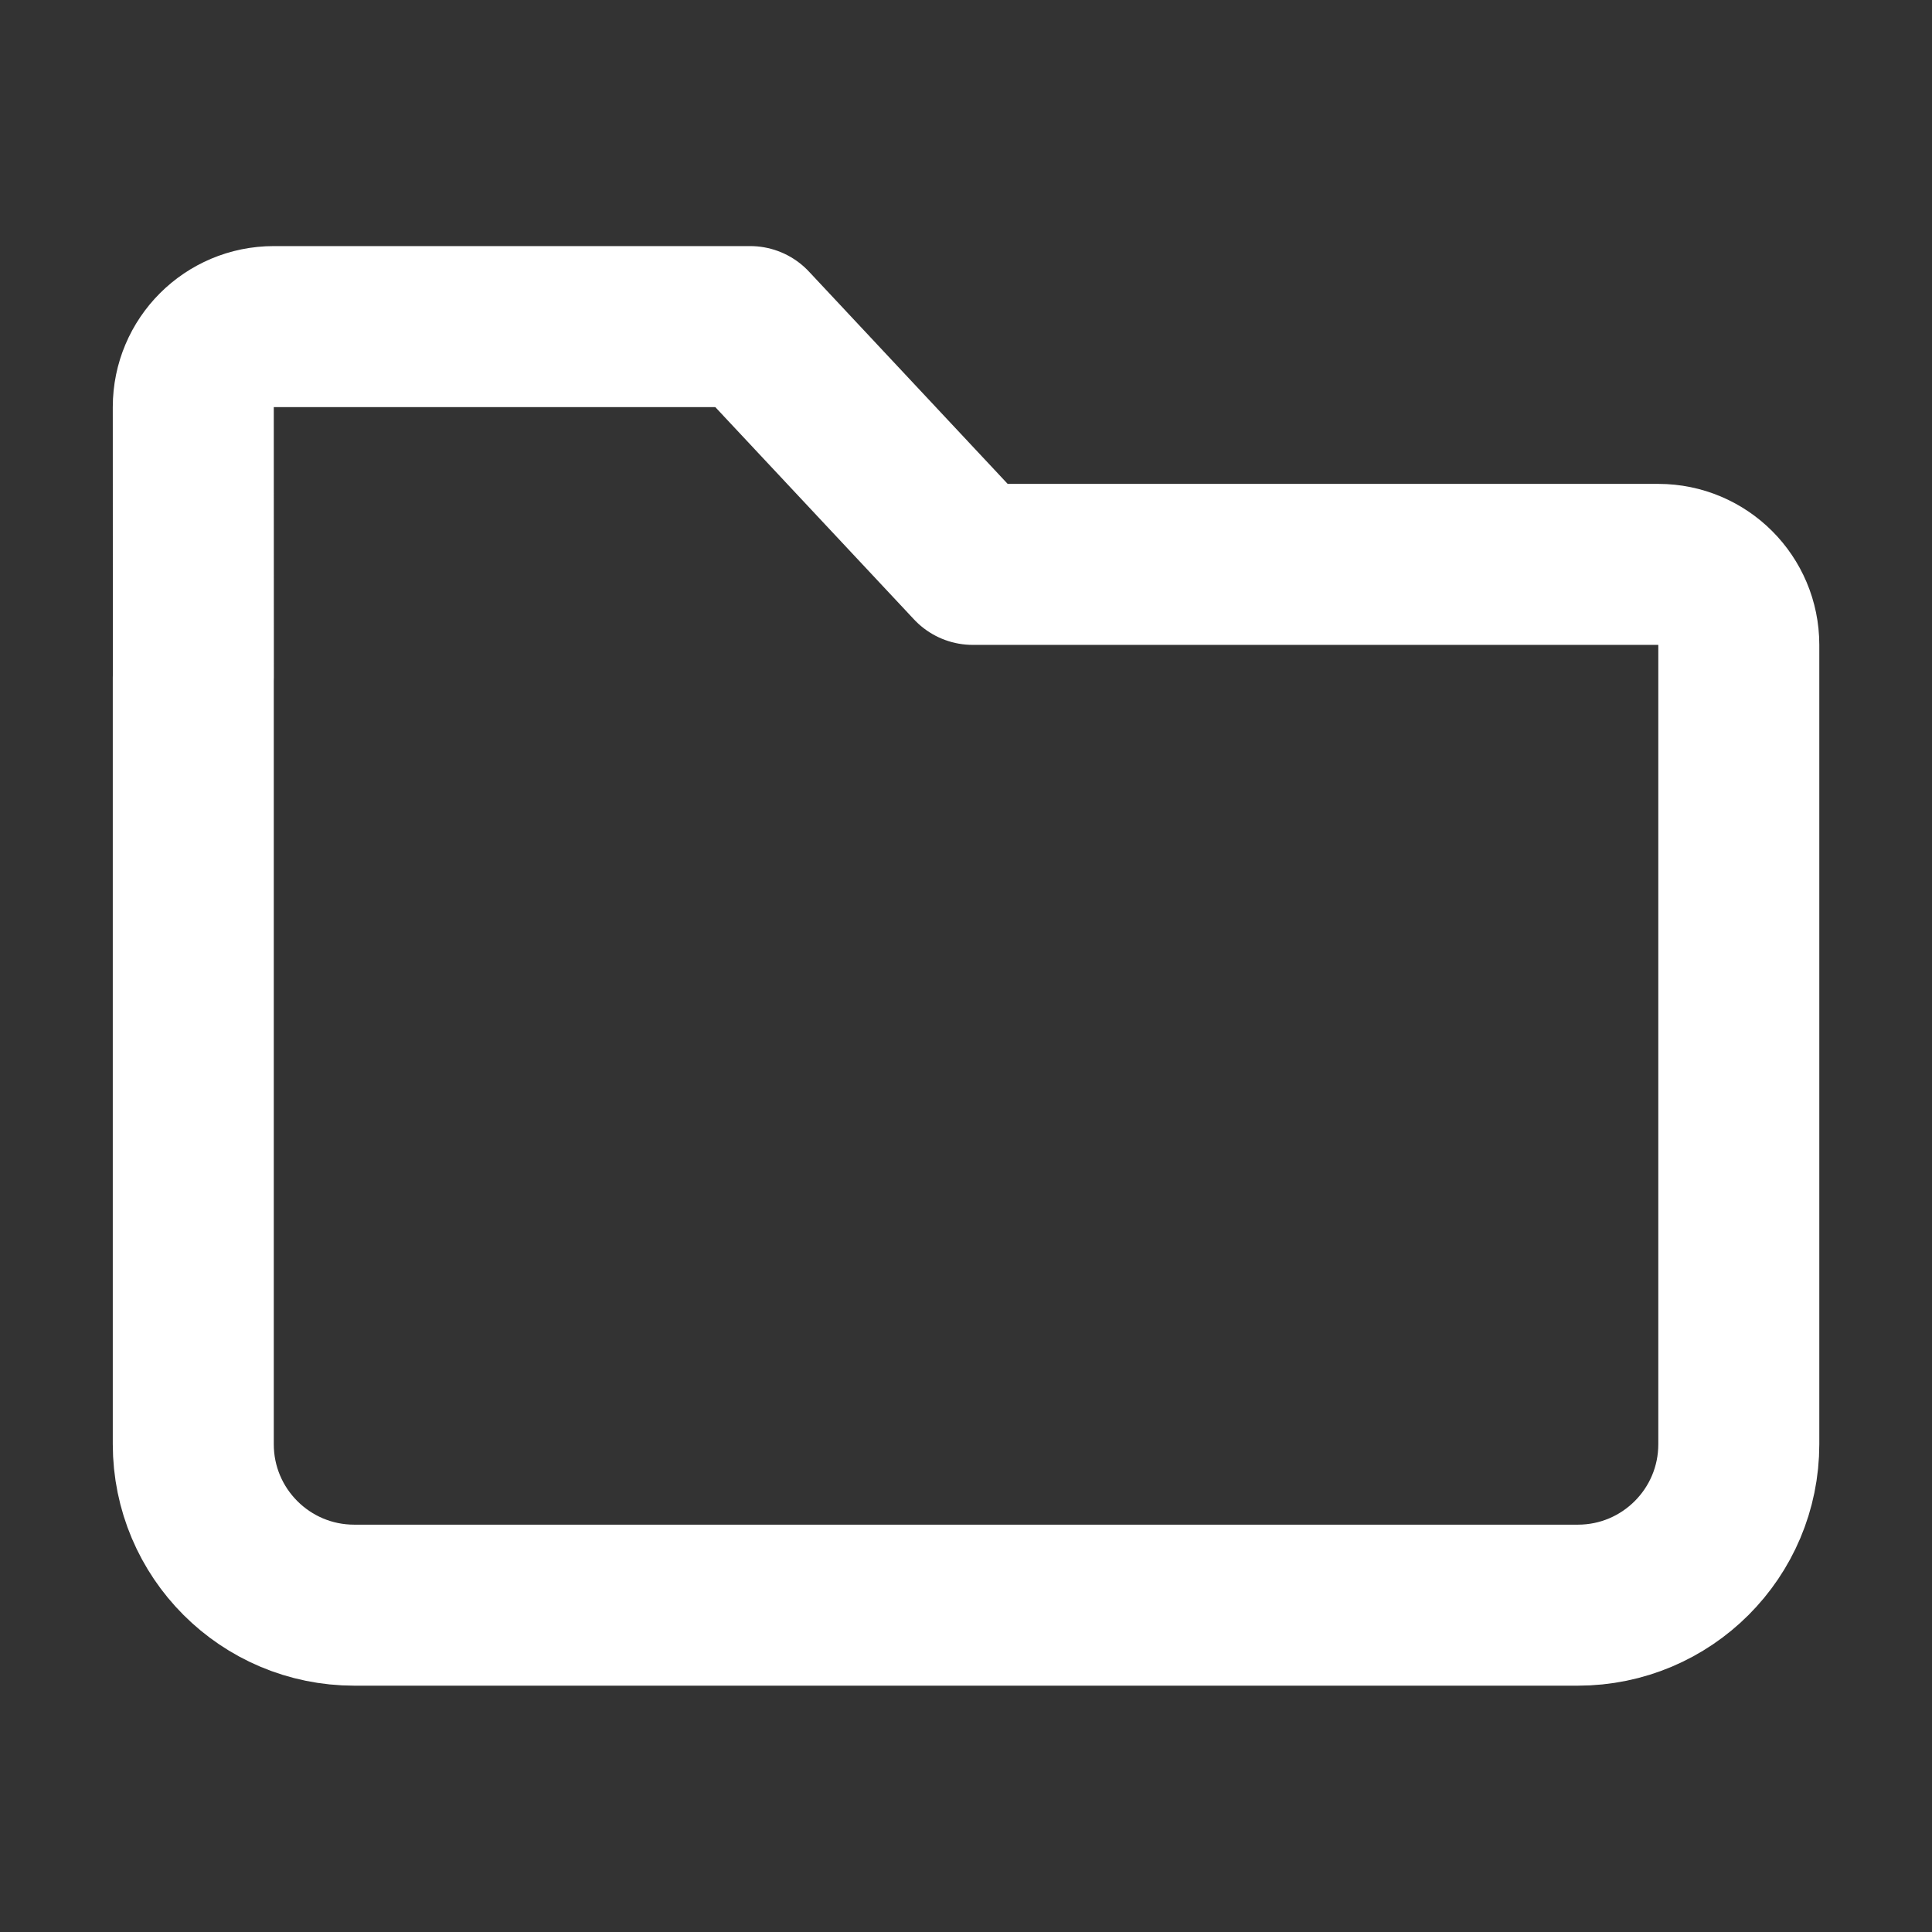 <svg fill="none" height="24" viewBox="0 0 24 24" width="24" xmlns="http://www.w3.org/2000/svg"><rect x="0" y="0" width="24" height="24" fill="#333333" stroke="none"/><path d="m2.401 8.416-0 9.524c-0 1.105.895 2 2 2l15.199 0c1.105 0 2-.895 2-2l0-9.929c0-.552-.448-1-1-1h-8.516l-2.765-2.954h-5.918c-.552 0-1.0.447-1.0 1.0 0.0.951.001 2.378.001 3.358z" stroke="#fff" stroke-linecap="round" stroke-linejoin="round" stroke-width="2"/></svg>